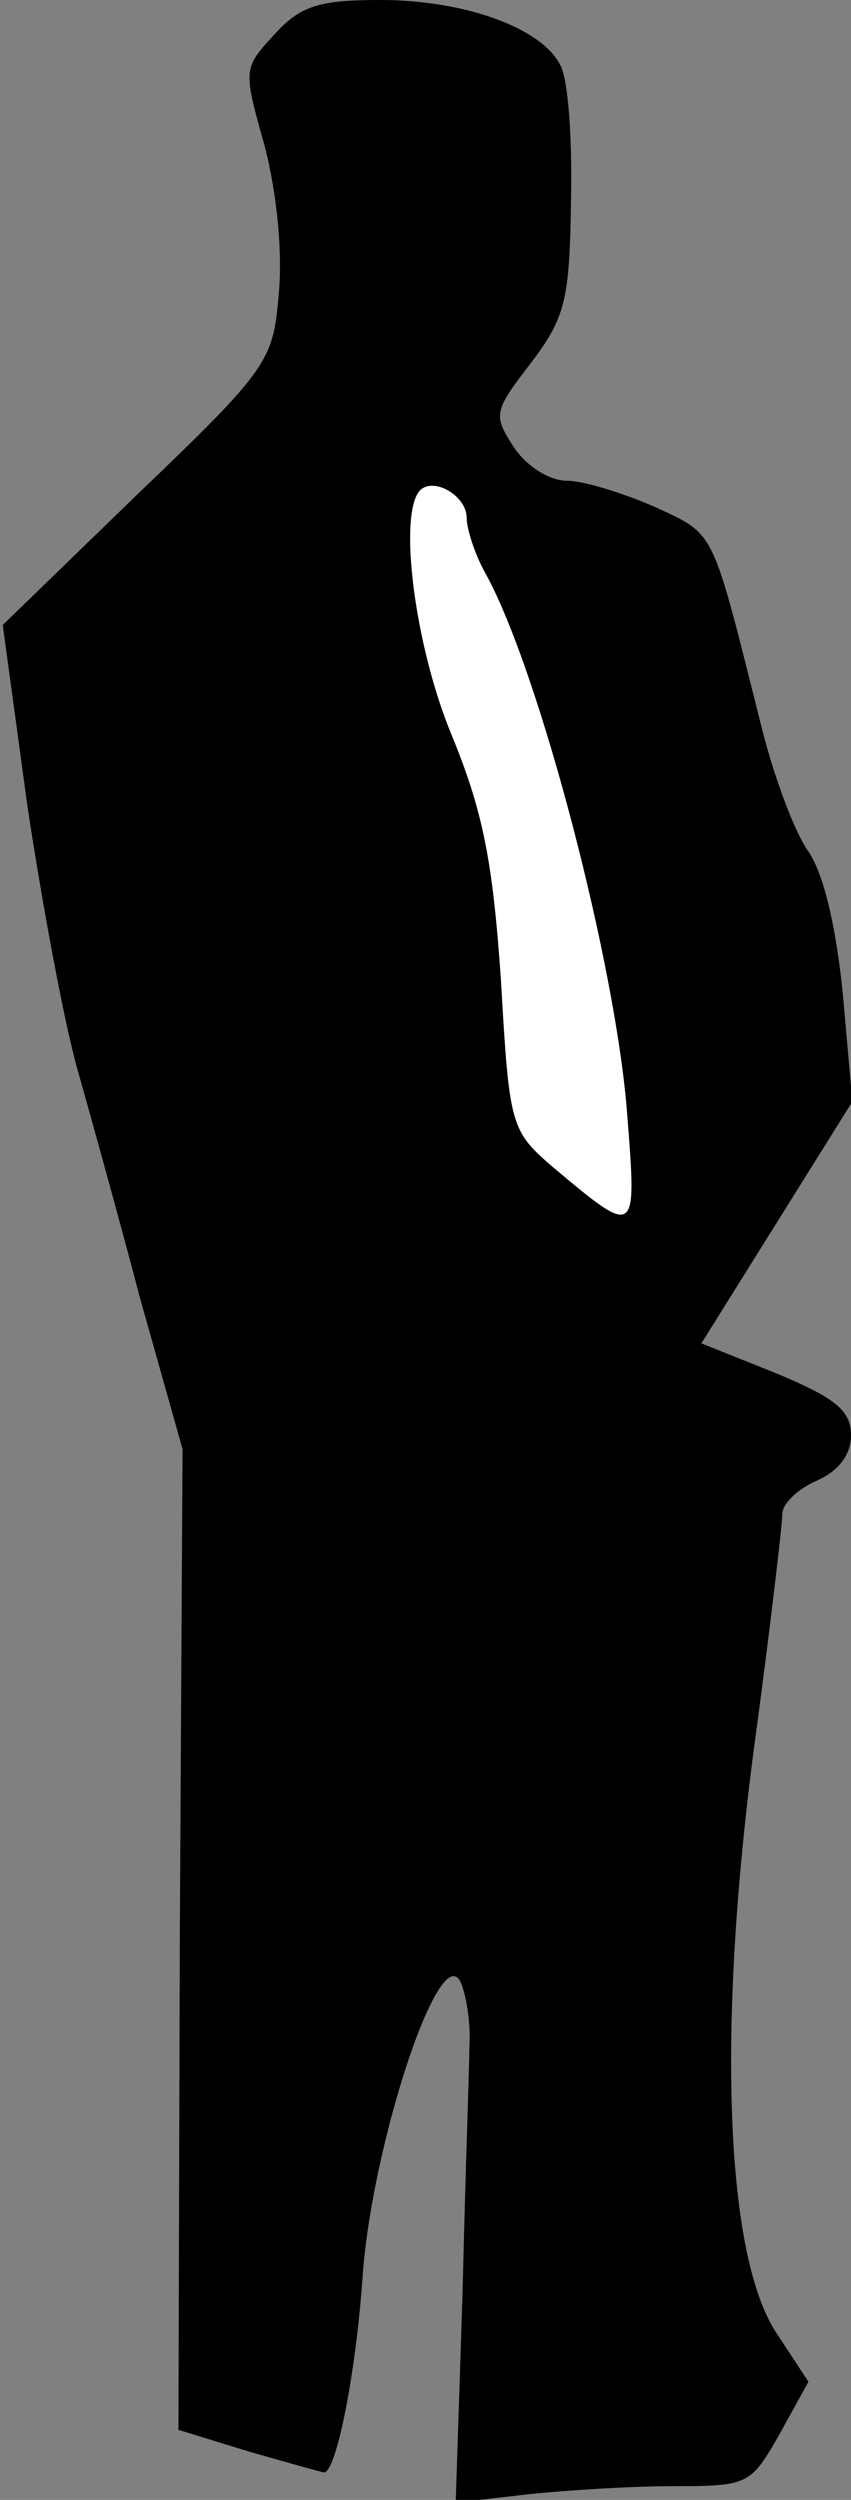 <?xml version="1.0" standalone="no"?>
<!DOCTYPE svg PUBLIC "-//W3C//DTD SVG 20010904//EN"
 "http://www.w3.org/TR/2001/REC-SVG-20010904/DTD/svg10.dtd">
<svg version="1.0" xmlns="http://www.w3.org/2000/svg"
 width="62pt" height="182pt" viewBox="0 0 62 182"
 preserveAspectRatio="xMidYMid meet">
<rect x="0" y="0" width="62" height="182" fill="#808080" stroke="none"/>
<g transform="translate(0,182) scale(0.1,-0.1)"
fill="#000000" stroke="none">
<path fill="#000000" stroke="none" d="M200 1795 c-23 -25 -23 -25 -7 -82 9
-35 13 -78 10 -108 -4 -48 -8 -54 -103 -145 l-98 -95 18 -132 c11 -73 27 -158
36 -190 9 -32 30 -107 46 -168 l31 -110 -2 -357 -1 -357 52 -16 c28 -8 53 -15
54 -15 9 0 23 71 28 140 6 96 57 252 72 216 4 -10 7 -30 6 -45 0 -14 -3 -95
-5 -180 l-5 -153 52 6 c28 3 76 6 107 6 54 0 56 1 77 38 l21 38 -23 35 c-37
55 -44 217 -17 424 12 88 21 166 21 173 0 7 11 18 25 24 16 7 25 19 25 33 0
18 -11 27 -54 45 l-55 22 55 88 55 88 -7 79 c-5 49 -14 87 -25 103 -10 14 -25
54 -34 90 -37 147 -33 140 -78 161 -23 10 -52 19 -64 19 -13 0 -30 11 -39 25
-15 23 -14 26 13 61 25 33 28 46 29 118 1 45 -2 89 -8 99 -14 27 -70 47 -131
47 -44 0 -58 -4 -77 -25z"/>
<path fill="#ffffff" stroke="none" d="M340 1443 c0 -8 6 -27 14 -41 39 -71
95 -285 103 -394 7 -89 7 -89 -55 -37 -30 26 -31 30 -37 135 -6 87 -13 123
-36 179 -27 65 -39 161 -23 178 10 10 34 -4 34 -20z"/>
</g>
</svg>
